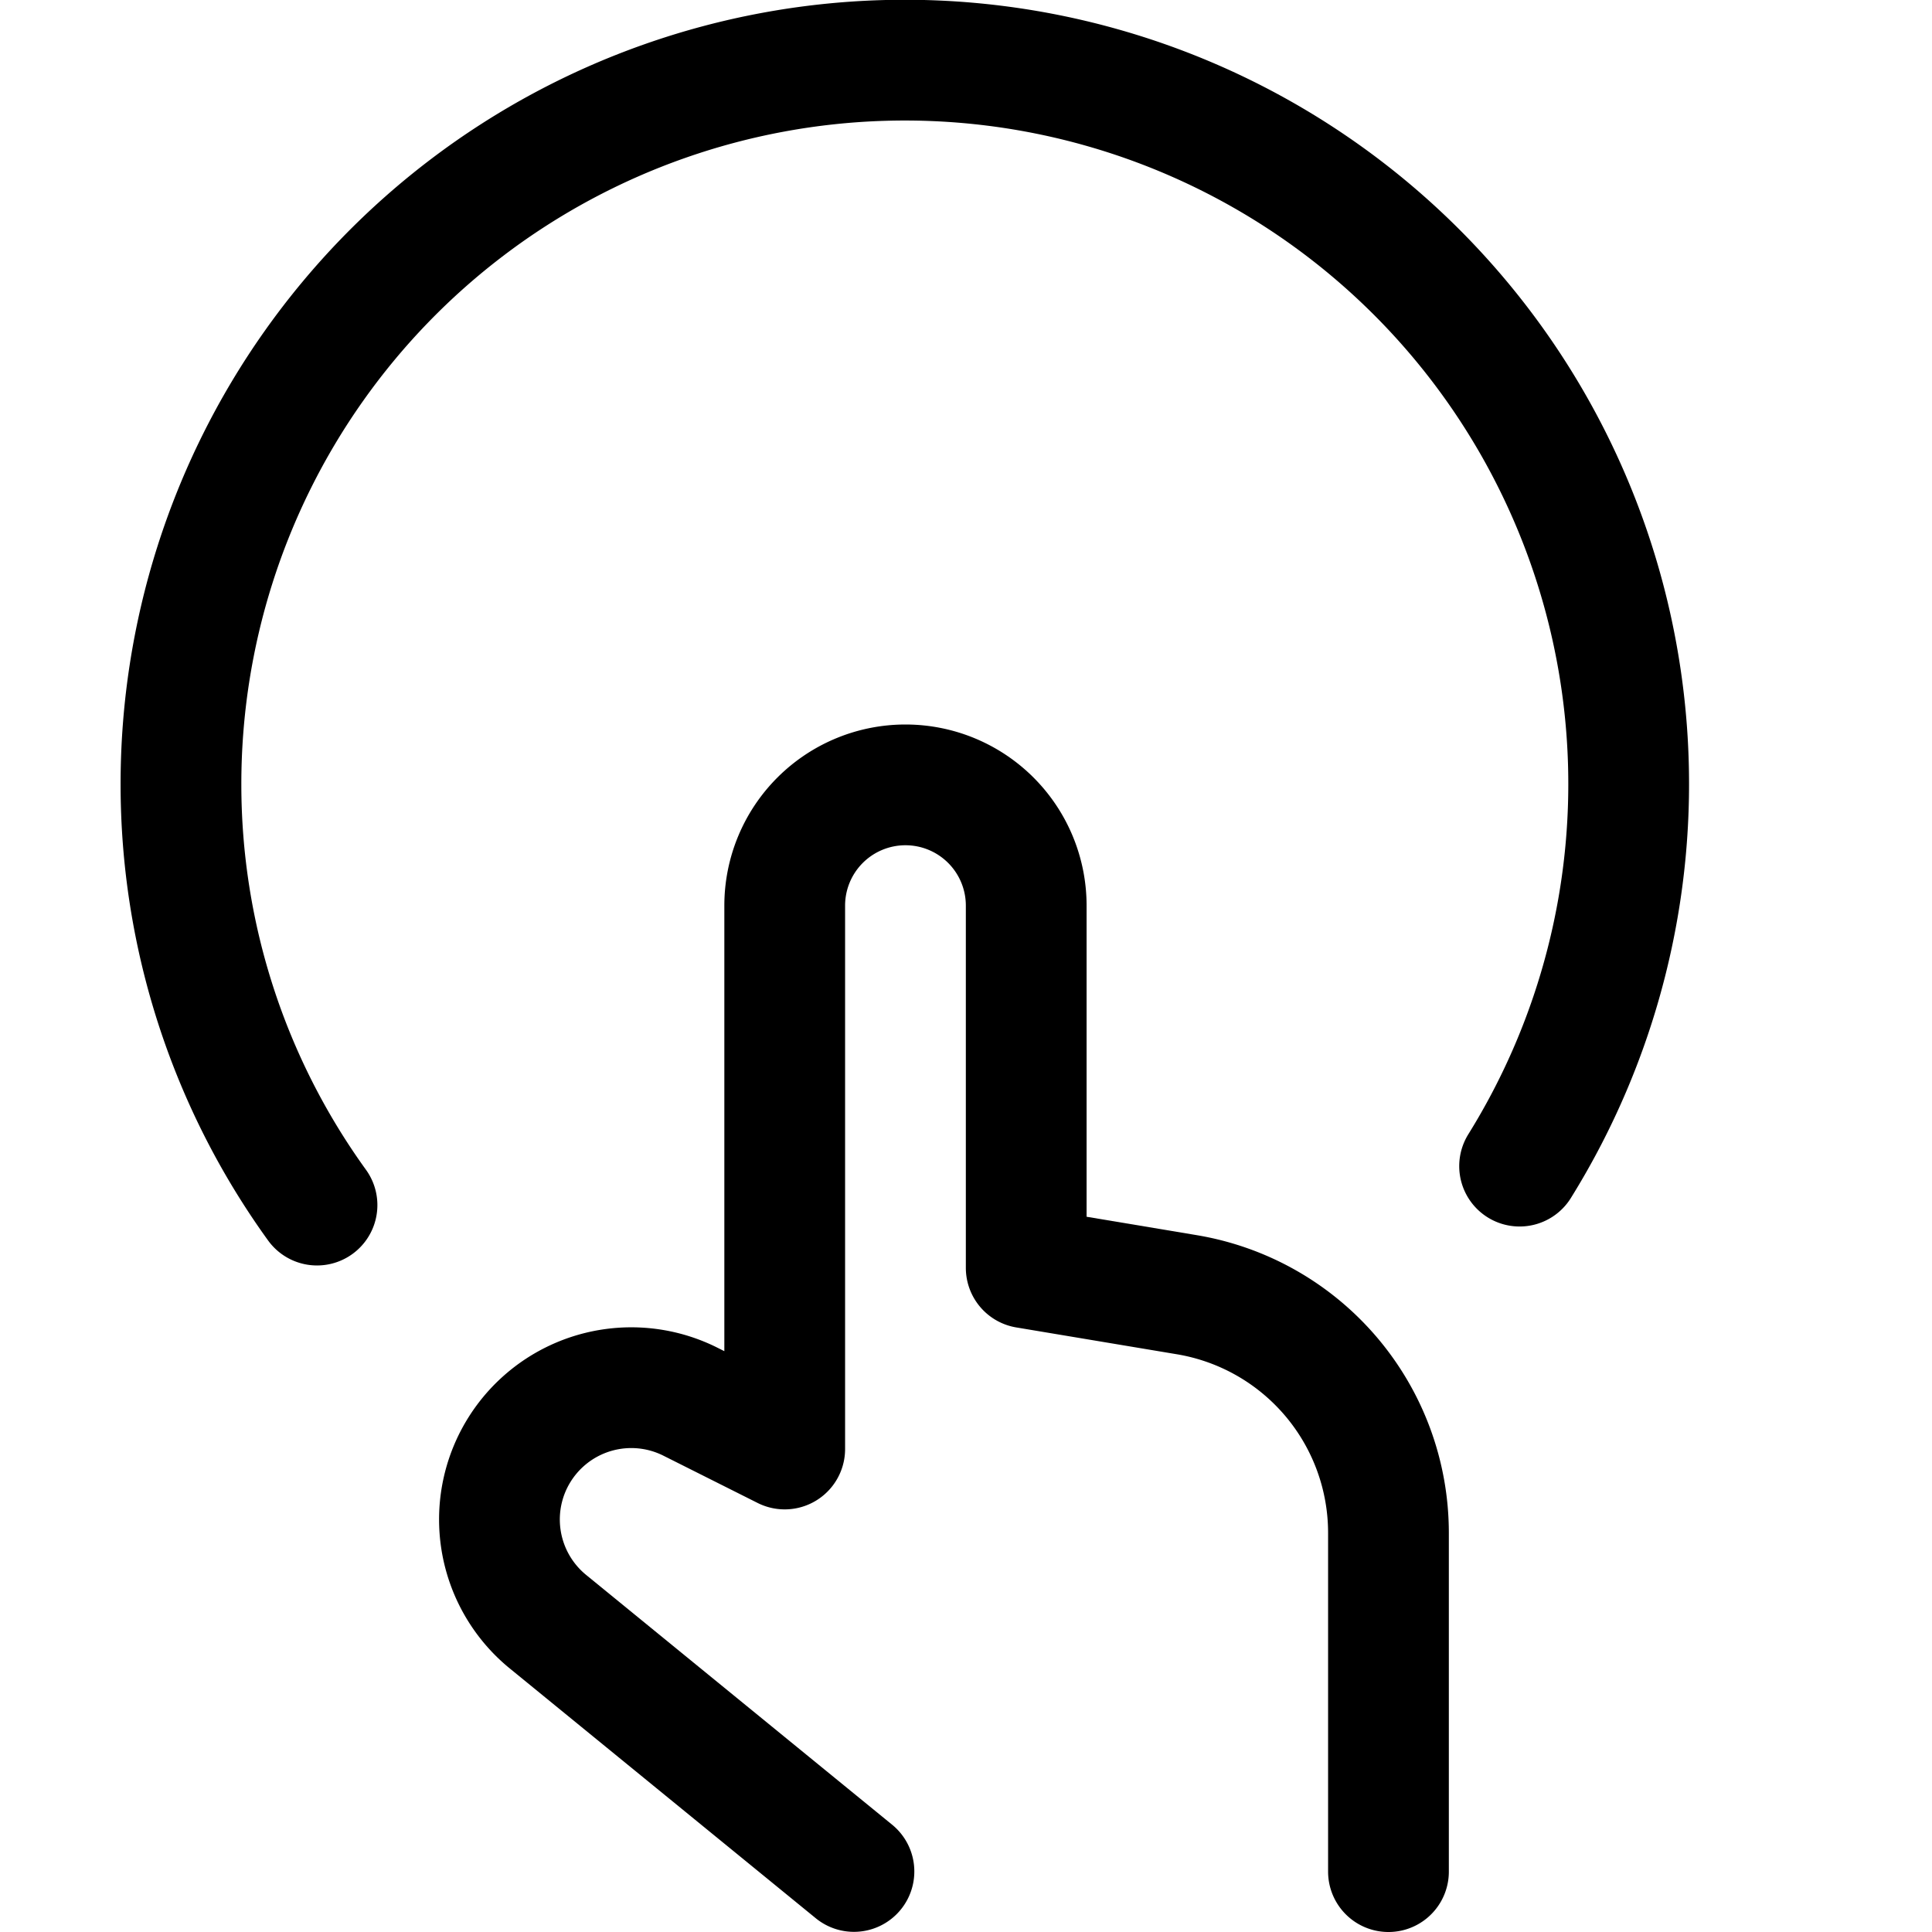 <svg xmlns="http://www.w3.org/2000/svg" viewBox="0 0 24 24"><defs><style>.a{fill:none;stroke:#000;stroke-linecap:round;stroke-linejoin:round;stroke-width:1.5px;}</style></defs><title>gesture-tap-2</title><path class="a" d="M10.608,23.248,6.819,20.155a1.639,1.639,0,0,1-.566-1.676h0a1.638,1.638,0,0,1,2.321-1.068L9.748,18v-6.75a1.5,1.5,0,0,1,1.5-1.5h0a1.5,1.5,0,0,1,1.5,1.5v4.5l1.993.333a3,3,0,0,1,2.507,2.959v4.208"/><path class="a" d="M18.877,14.486A8.992,8.992,0,1,0,2.248,9.748a8.922,8.922,0,0,0,1.69,5.222"/></svg>